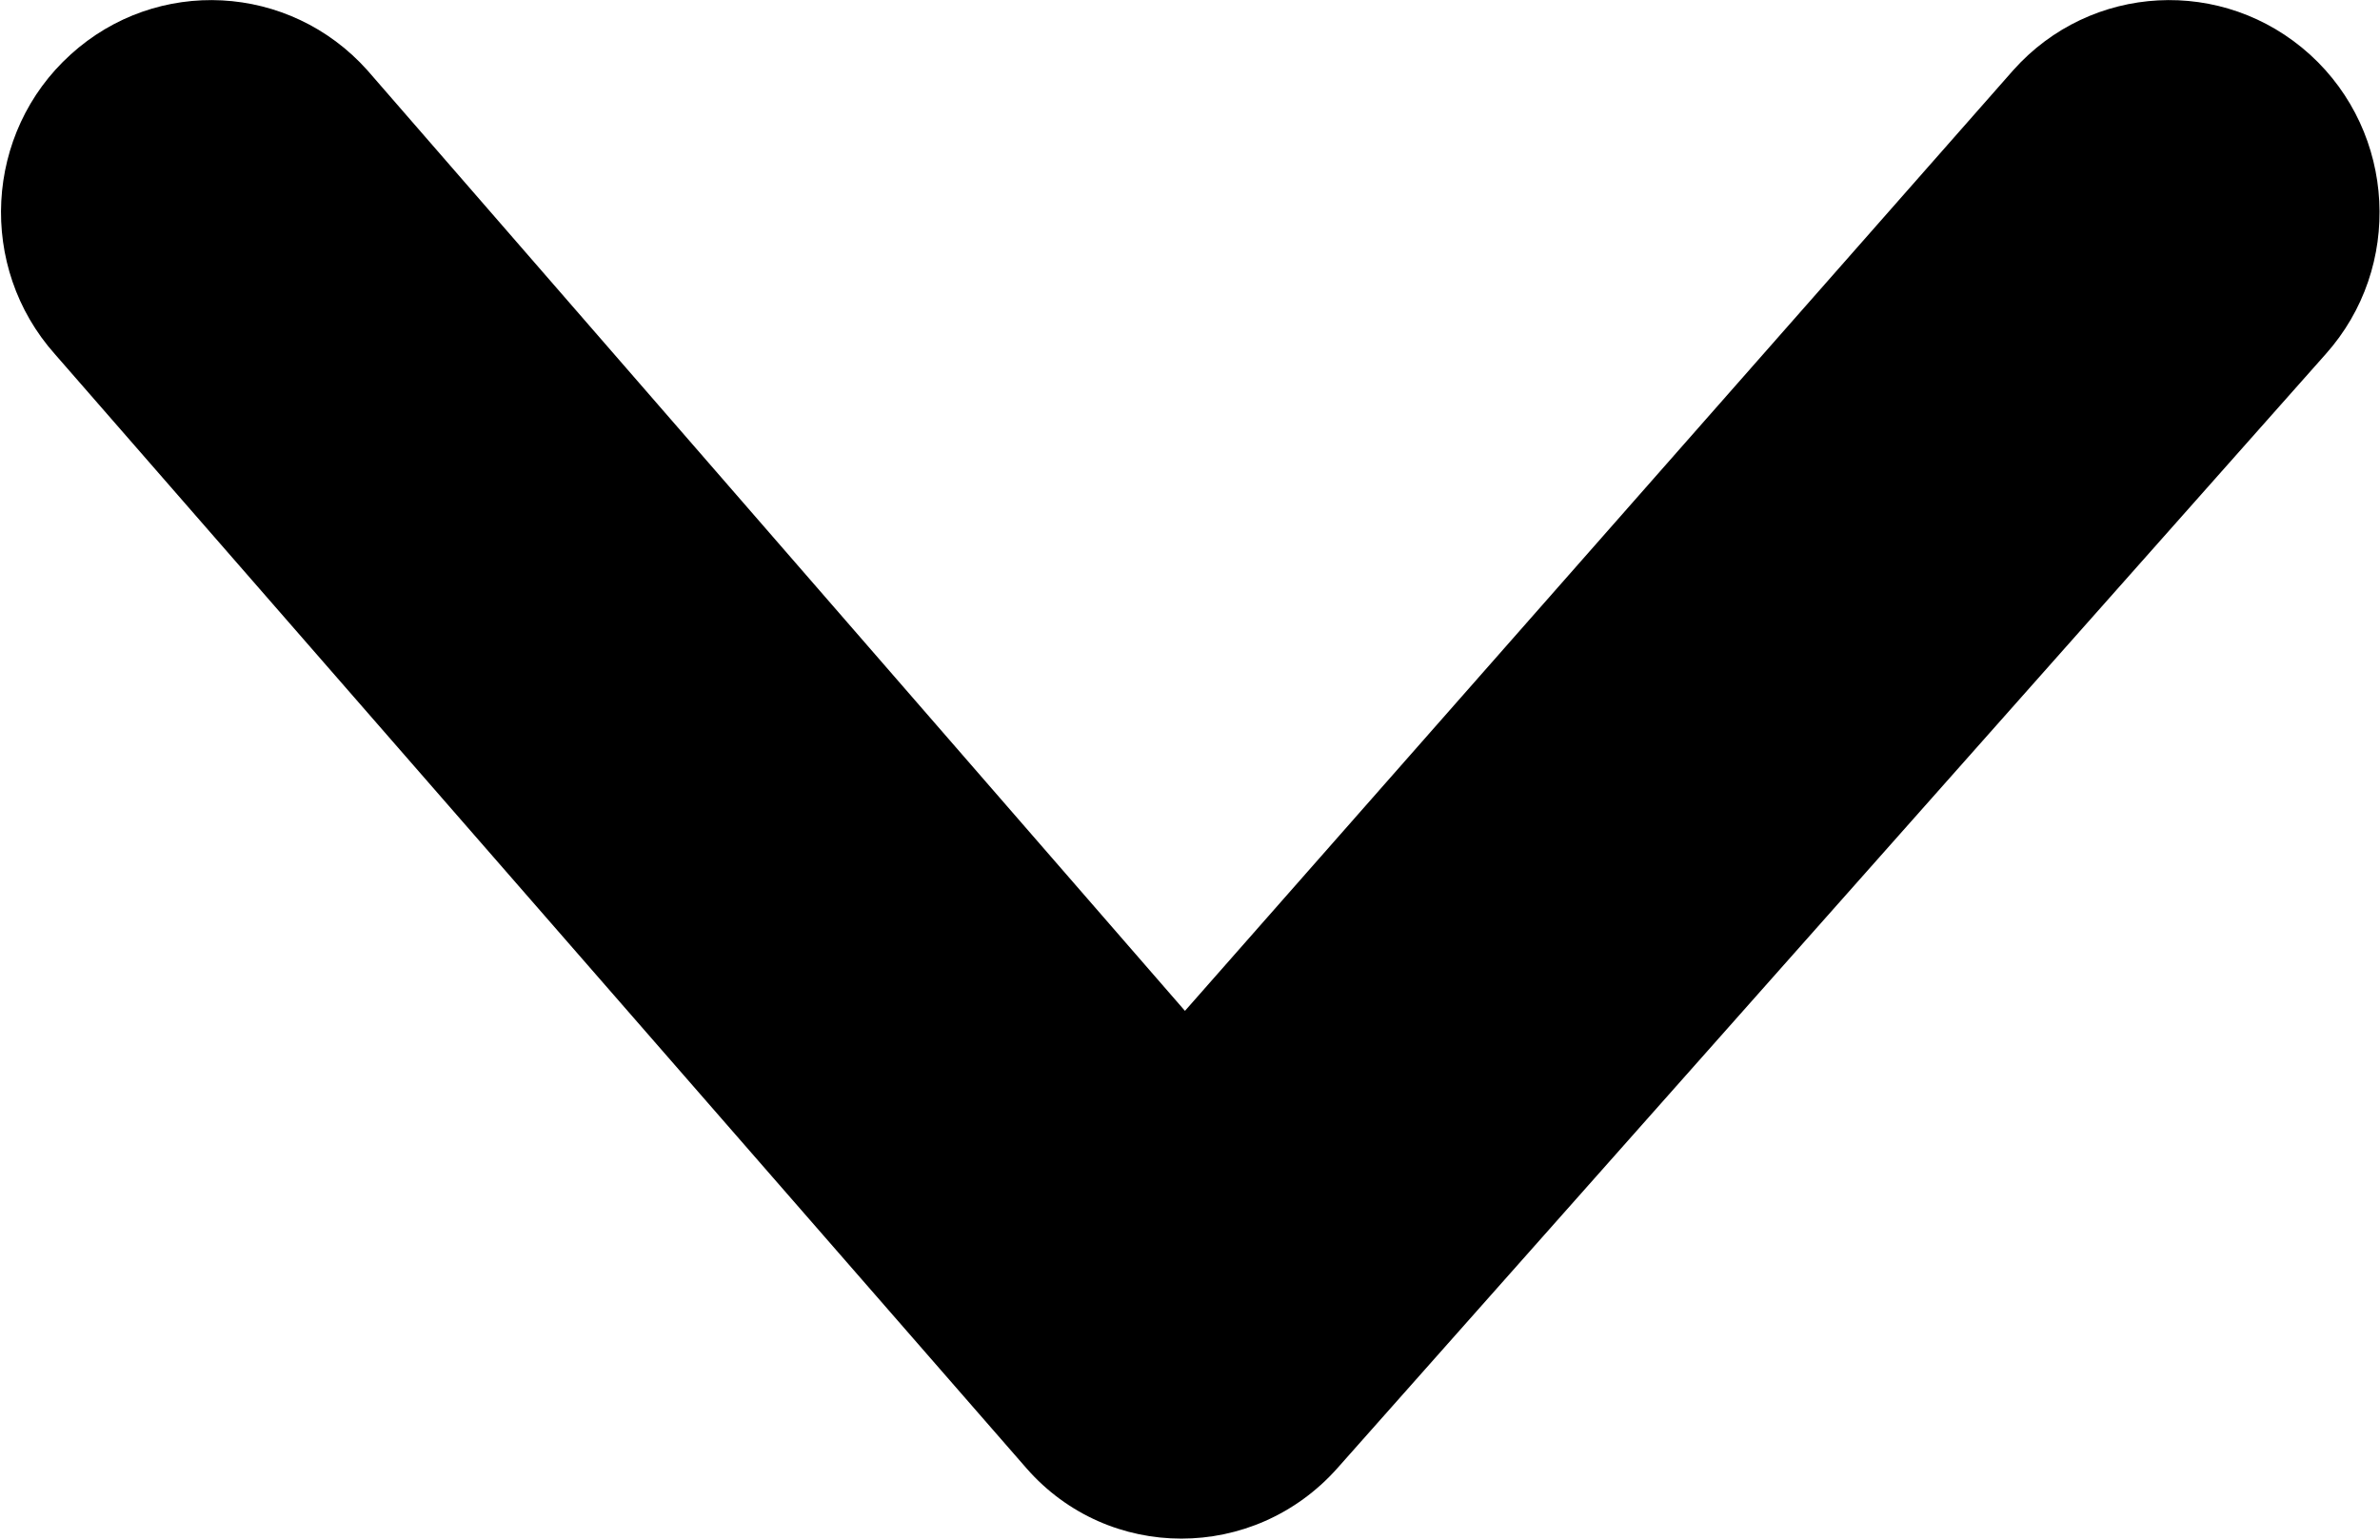<svg version="1.1" viewBox="0 0 8.5 5.5" xmlns="http://www.w3.org/2000/svg">
	<path d="m7.19 0.251c0.277-0.311 0.751-0.336 1.06-0.056 0.308 0.28 0.333 0.76 0.056 1.07l-3.53 3.98c-0.298 0.335-0.817 0.335-1.11 0l-3.47-3.98c-0.277-0.311-0.252-0.791 0.056-1.07 0.308-0.28 0.782-0.255 1.06 0.056l2.92 3.36z"/>
</svg>
